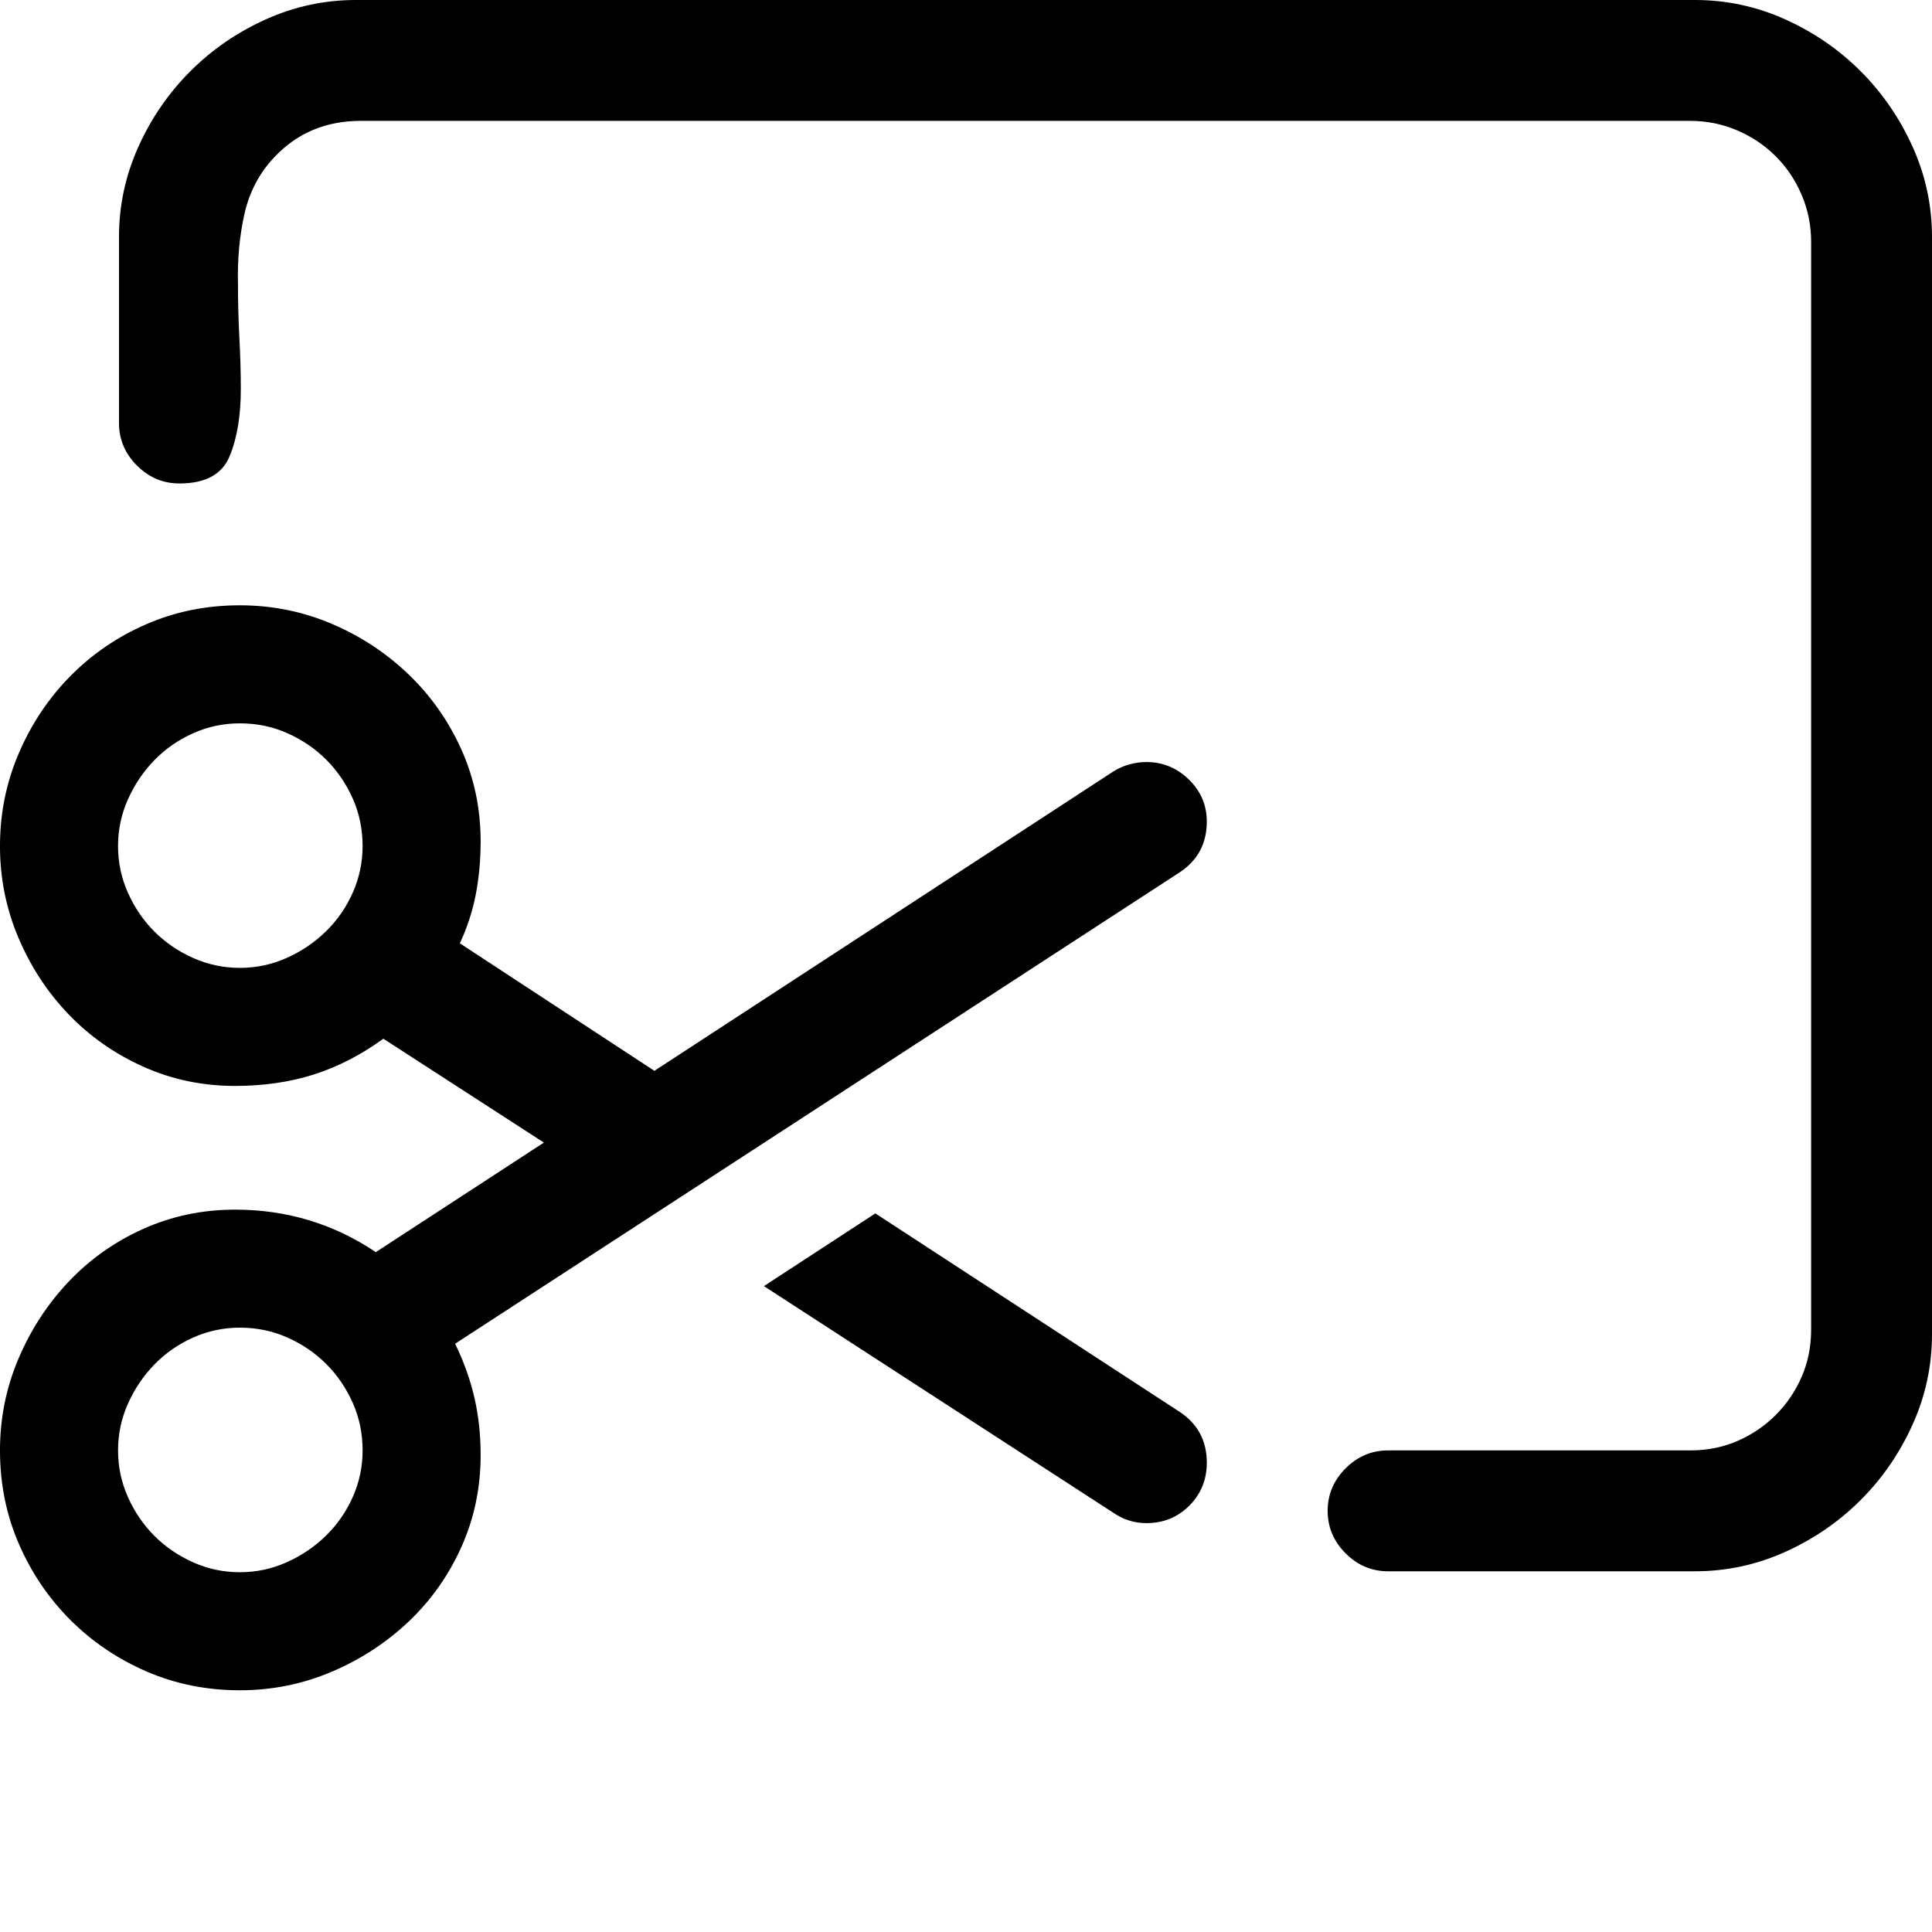 <?xml version="1.0" encoding="utf-8"?>
<svg id="" width="16" height="16" style="width:16px;height:16px;" version="1.1" xmlns="http://www.w3.org/2000/svg" viewBox="0 0 2048 2048" enable-background="new 0 0 2048 2048" xml:space="preserve">
    <path fill="#000" d="M1796.75 0 q50.05 0 95.6 20.52 q45.55 20.52 80.08 55.06 q34.53 34.53 55.05 80.08 q20.52 45.54 20.52 95.59 l0 1163.13 q0 50.05 -20.52 95.59 q-20.52 45.55 -55.05 80.08 q-34.54 34.54 -80.08 55.06 q-45.55 20.52 -95.6 20.52 l-325.31 0 q-26.03 0 -45.05 -19.02 q-19.02 -19.02 -19.02 -45.05 q0 -26.02 19.02 -45.04 q19.02 -19.02 45.05 -19.02 l320.31 0 q27.03 0 50.05 -10.01 q23.02 -10.01 40.54 -27.52 q17.52 -17.52 27.52 -40.54 q10.01 -23.03 10.01 -50.05 l0 -1153.13 q0 -26.03 -10.01 -49.55 q-10 -23.52 -27.52 -41.04 q-17.52 -17.52 -41.04 -27.53 q-23.52 -10 -49.55 -10 l-1409.38 0 q-55.05 0 -91.09 38.03 q-24.02 25.03 -32.02 60.06 q-8 35.03 -7 75.07 q0 29.03 1.5 57.06 q1.5 28.03 1.5 54.05 q0 43.04 -12.01 71.57 q-12.01 28.53 -53.05 28.53 q-26.03 0 -45.05 -19.02 q-19.02 -19.02 -19.02 -45.04 l0 -197.19 q0 -50.05 20.52 -95.59 q20.52 -45.55 55.06 -80.08 q34.53 -34.54 80.08 -55.06 q45.55 -20.52 95.6 -20.52 l1419.38 0 ZM1215.19 807.79 q26.02 0 45.04 18.52 q19.02 18.52 19.02 44.54 q0 35.03 -29.03 54.05 l-767.75 499.49 q14.01 29.03 20.52 57.56 q6.51 28.53 6.51 60.56 q0 52.05 -20.52 97.6 q-20.52 45.55 -56.06 79.08 q-35.53 33.53 -81.58 53.05 q-46.05 19.52 -97.1 19.52 q-53.05 0 -99.09 -20.02 q-46.05 -20.02 -80.58 -54.55 q-34.54 -34.54 -54.56 -80.58 q-20.02 -46.05 -20.02 -99.1 q0 -51.05 19.52 -97.1 q19.52 -46.05 53.05 -81.58 q33.53 -35.53 79.07 -56.05 q45.55 -20.52 97.6 -20.52 q82.08 0 149.15 45.05 l178.17 -116.12 l-170.16 -110.1 q-36.04 26.02 -74.07 38.03 q-38.04 12.01 -83.09 12.01 q-52.05 0 -97.6 -20.52 q-45.54 -20.52 -79.07 -55.55 q-33.53 -35.03 -53.05 -81.08 q-19.52 -46.04 -19.52 -97.09 q0 -52.05 20.02 -98.6 q20.02 -46.55 54.56 -81.58 q34.53 -35.03 80.58 -55.05 q46.04 -20.02 99.09 -20.02 q51.05 0 97.1 19.51 q46.04 19.51 81.58 53.55 q35.54 34.04 56.06 79.58 q20.52 45.54 20.52 97.59 q0 29.03 -5 55.55 q-5 26.53 -17.01 52.56 l206.2 135.13 l486.47 -317.31 q8.01 -5.01 17.02 -7.51 q9.01 -2.5 18.02 -2.5 ZM254.25 1026 q26.02 0 49.54 -10.51 q23.53 -10.51 41.54 -28.02 q18.01 -17.51 28.53 -41.04 q10.51 -23.52 10.51 -49.54 q0 -27.03 -10.51 -50.55 q-10.51 -23.53 -28.03 -41.04 q-17.52 -17.51 -41.04 -28.02 q-23.52 -10.51 -50.54 -10.51 q-26.03 0 -49.55 10.51 q-23.52 10.51 -41.04 28.52 q-17.52 18.01 -28.03 41.54 q-10.51 23.52 -10.51 49.55 q0 26.02 10.51 49.54 q10.51 23.53 28.03 41.04 q17.52 17.51 41.04 28.02 q23.52 10.51 49.55 10.51 ZM1279.25 1550.51 q0 27.03 -18.52 45.55 q-18.52 18.52 -45.54 18.52 q-19.02 0 -35.04 -11.01 l-370.36 -240.24 l118.12 -77.07 l322.31 210.2 q29.03 19.02 29.03 54.05 ZM384.38 1537.5 q0 -27.02 -10.51 -50.55 q-10.51 -23.52 -28.03 -41.04 q-17.52 -17.52 -41.04 -28.03 q-23.52 -10.51 -50.54 -10.51 q-26.03 0 -49.55 10.51 q-23.52 10.51 -41.04 28.53 q-17.52 18.02 -28.03 41.54 q-10.51 23.53 -10.51 49.55 q0 26.03 10.51 49.55 q10.51 23.52 28.03 41.04 q17.52 17.52 41.04 28.03 q23.52 10.51 49.55 10.51 q26.02 0 49.54 -10.51 q23.53 -10.51 41.54 -28.03 q18.01 -17.52 28.53 -41.04 q10.51 -23.52 10.51 -49.55 Z"/>
</svg>